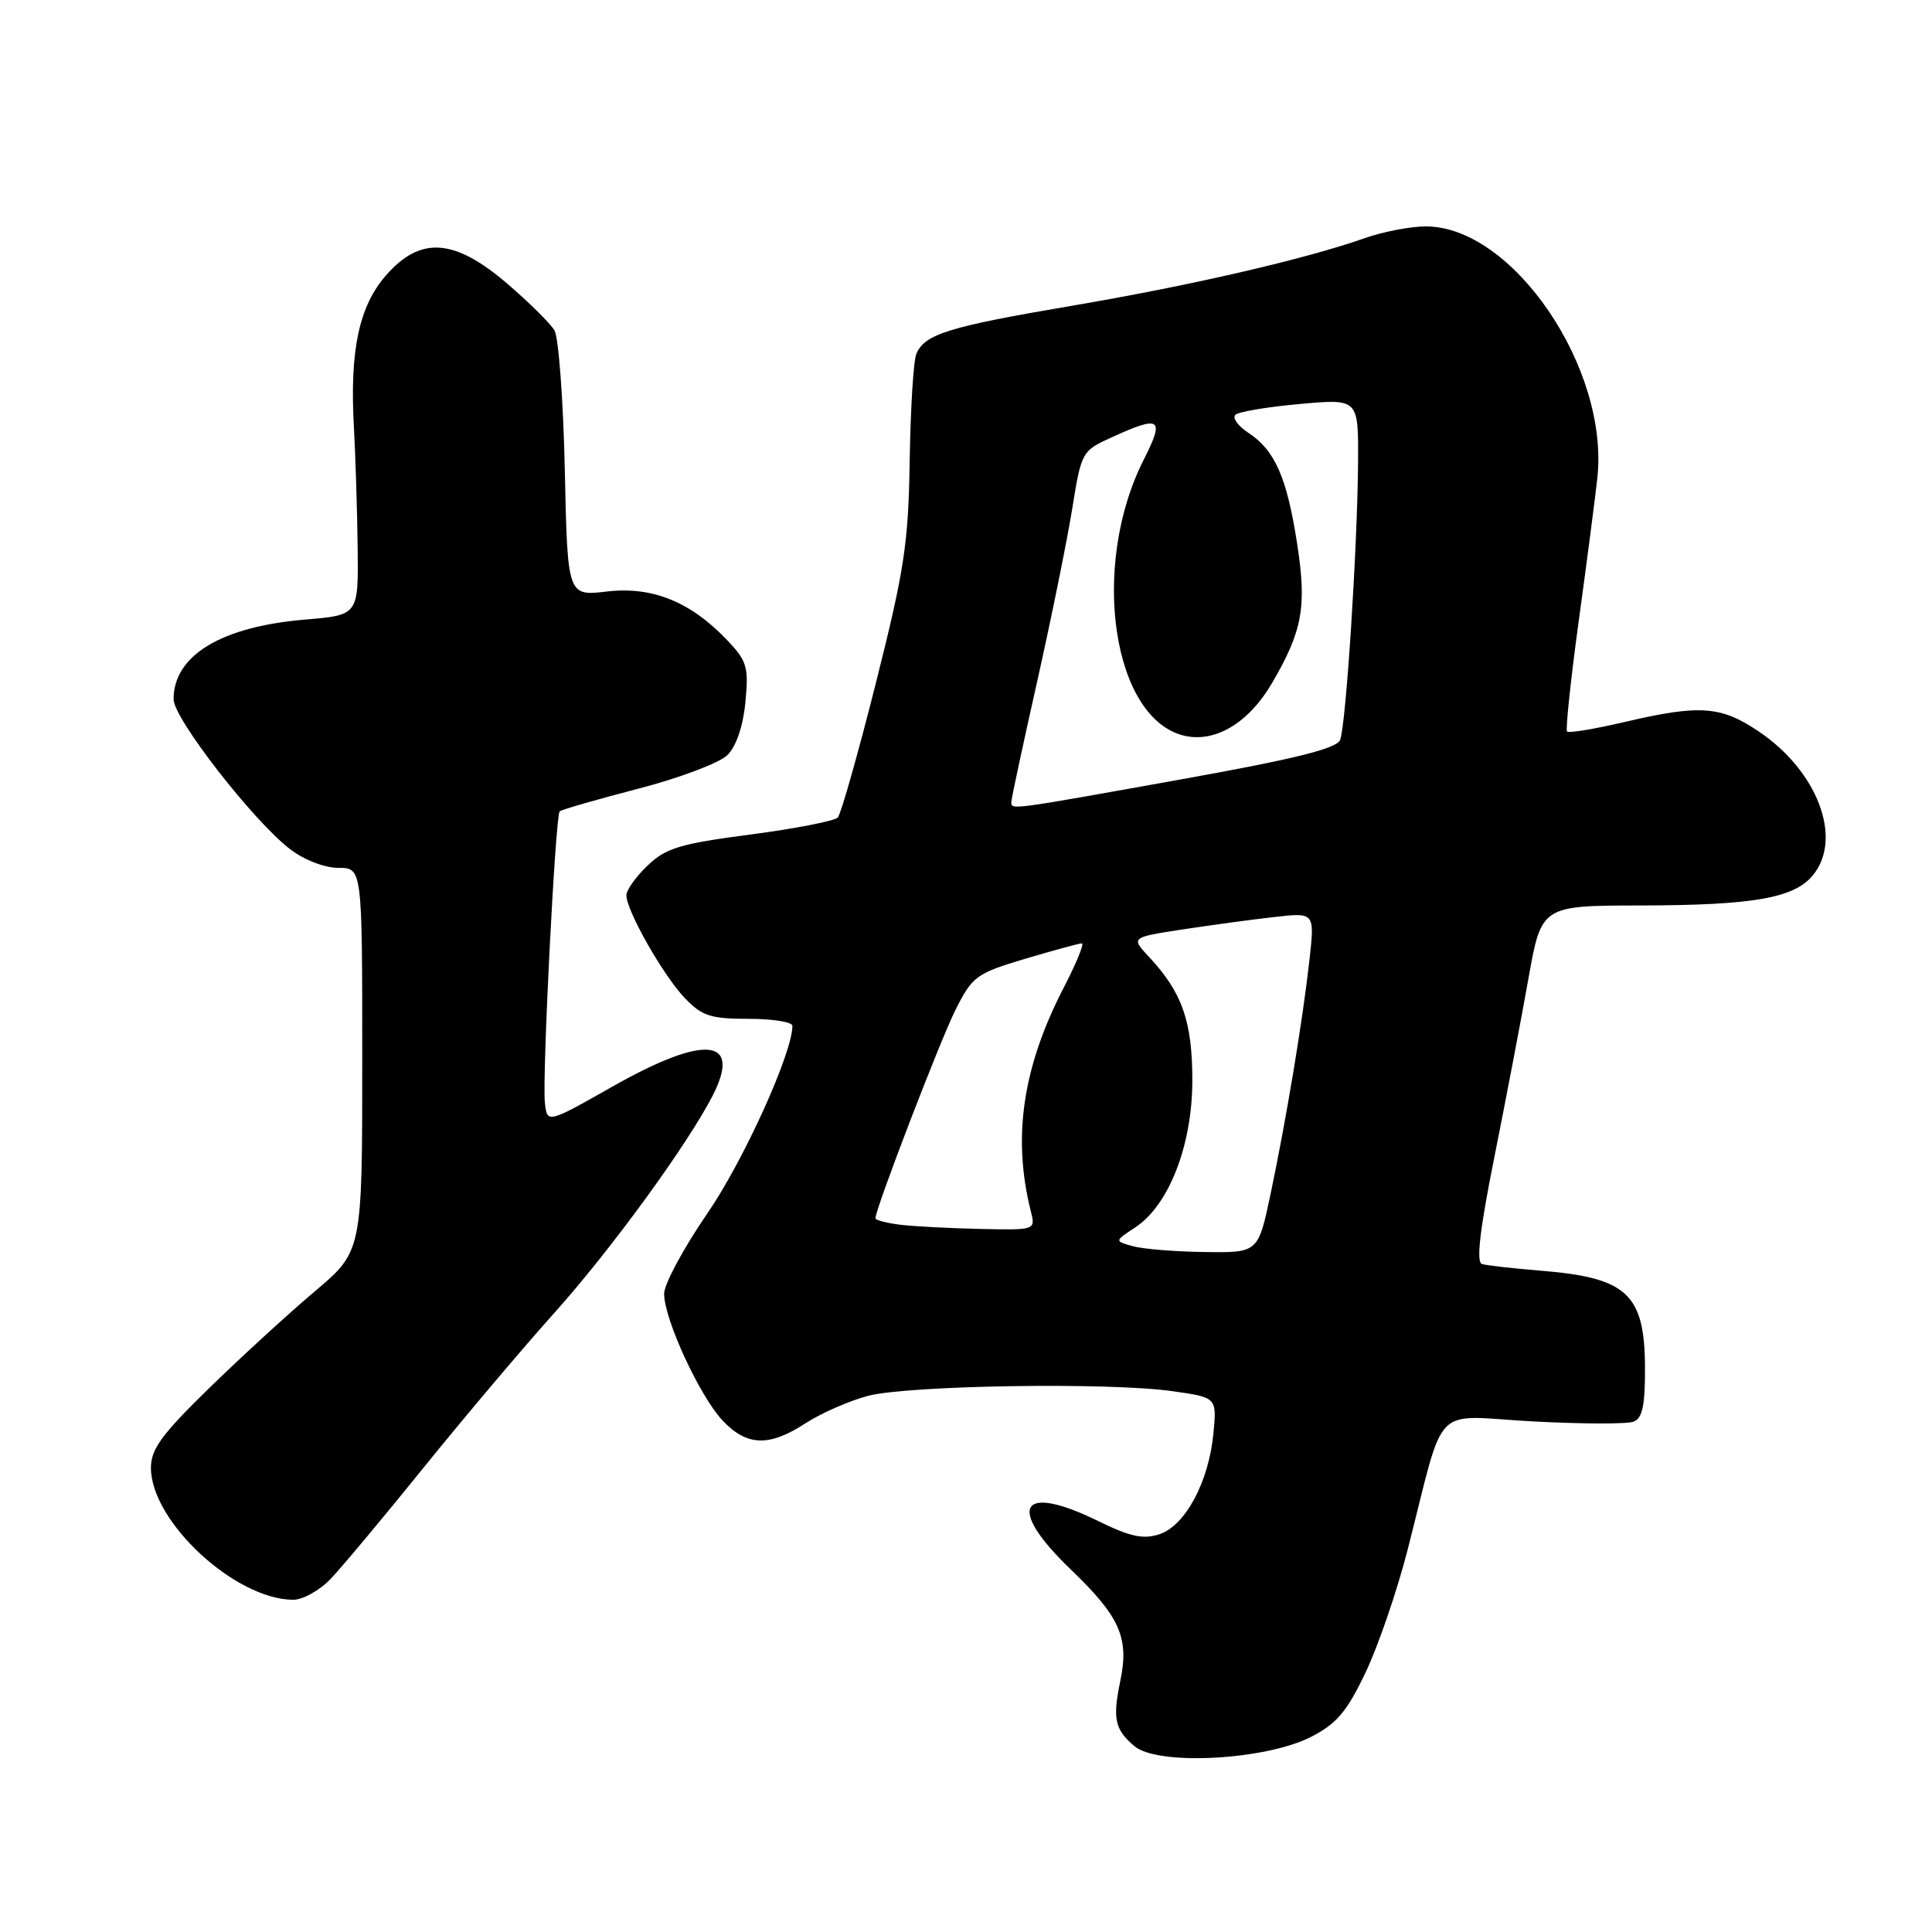 <?xml version="1.0" encoding="UTF-8" standalone="no"?>
<!DOCTYPE svg PUBLIC "-//W3C//DTD SVG 1.1//EN" "http://www.w3.org/Graphics/SVG/1.1/DTD/svg11.dtd" >
<svg xmlns="http://www.w3.org/2000/svg" xmlns:xlink="http://www.w3.org/1999/xlink" version="1.1" viewBox="0 0 256 256">
 <g >
 <path fill="currentColor"
d=" M 173.71 230.15 C 177.11 228.41 178.46 226.82 180.93 221.64 C 182.61 218.13 185.12 210.81 186.51 205.38 C 191.62 185.43 189.50 187.61 203.03 188.34 C 209.56 188.69 215.59 188.71 216.45 188.38 C 217.64 187.92 217.99 186.25 217.97 181.14 C 217.92 171.47 215.59 169.30 204.24 168.38 C 200.54 168.08 196.99 167.68 196.37 167.49 C 195.58 167.26 196.08 162.96 198.01 153.33 C 199.53 145.72 201.56 135.11 202.51 129.75 C 204.24 120.00 204.24 120.00 217.37 119.98 C 232.40 119.95 237.77 119.00 240.25 115.94 C 244.21 111.05 240.82 102.14 233.01 96.90 C 228.00 93.53 225.22 93.34 215.26 95.67 C 211.28 96.60 207.85 97.17 207.64 96.93 C 207.43 96.69 208.11 90.20 209.16 82.50 C 210.22 74.80 211.34 66.20 211.65 63.39 C 213.28 48.85 200.46 30.00 188.93 30.00 C 186.91 30.00 183.28 30.70 180.88 31.54 C 172.99 34.33 157.78 37.84 142.00 40.52 C 125.70 43.29 122.54 44.26 121.42 46.89 C 121.04 47.78 120.65 54.12 120.54 61.00 C 120.37 72.03 119.84 75.49 116.06 90.50 C 113.70 99.85 111.43 107.87 111.01 108.33 C 110.59 108.78 105.38 109.80 99.43 110.58 C 90.10 111.80 88.22 112.37 85.81 114.69 C 84.26 116.16 83.00 117.94 83.00 118.63 C 83.00 120.67 87.89 129.27 90.74 132.25 C 93.02 134.63 94.15 135.00 99.19 135.00 C 102.38 135.00 105.00 135.42 105.00 135.93 C 105.00 139.53 98.51 153.84 93.71 160.81 C 90.57 165.38 88.00 170.16 88.00 171.43 C 88.00 174.80 92.73 185.05 95.77 188.25 C 98.98 191.64 101.93 191.73 106.77 188.57 C 108.82 187.24 112.53 185.62 115.00 184.96 C 120.33 183.56 147.01 183.14 155.37 184.34 C 161.24 185.17 161.24 185.17 160.78 189.97 C 160.16 196.37 157.07 202.14 153.64 203.29 C 151.49 204.00 149.78 203.64 145.46 201.52 C 135.12 196.46 133.29 199.71 141.85 207.93 C 148.41 214.23 149.64 217.00 148.44 222.76 C 147.41 227.75 147.71 229.16 150.31 231.37 C 153.38 233.99 167.63 233.25 173.71 230.15 Z  M 43.83 209.19 C 45.30 207.65 50.85 201.01 56.16 194.43 C 61.48 187.85 69.25 178.65 73.44 173.98 C 80.94 165.62 91.09 151.69 94.44 145.16 C 98.34 137.52 93.37 137.06 81.22 143.94 C 72.50 148.88 72.50 148.88 72.20 146.11 C 71.83 142.74 73.59 108.07 74.16 107.51 C 74.38 107.29 79.05 105.94 84.53 104.52 C 90.01 103.10 95.35 101.09 96.39 100.05 C 97.56 98.88 98.47 96.21 98.77 93.03 C 99.22 88.39 98.98 87.59 96.38 84.85 C 91.53 79.74 86.43 77.67 80.41 78.38 C 75.20 78.99 75.20 78.99 74.84 62.25 C 74.64 53.04 74.02 44.73 73.47 43.78 C 72.91 42.84 70.07 40.03 67.15 37.53 C 60.17 31.58 55.72 31.28 51.17 36.46 C 47.58 40.55 46.33 46.39 46.89 56.50 C 47.10 60.35 47.33 67.55 47.39 72.50 C 47.50 81.50 47.50 81.50 40.50 82.09 C 29.32 83.02 23.00 86.84 23.00 92.66 C 23.00 95.20 33.60 108.83 38.45 112.53 C 40.31 113.95 43.03 115.00 44.84 115.00 C 48.00 115.00 48.00 115.00 48.00 140.40 C 48.00 165.80 48.00 165.80 41.75 171.08 C 38.31 173.98 32.01 179.75 27.75 183.90 C 21.43 190.06 20.00 192.01 20.00 194.50 C 20.00 201.59 31.11 211.91 38.83 211.98 C 40.11 211.99 42.36 210.74 43.83 209.19 Z  M 150.08 165.12 C 147.67 164.45 147.67 164.45 150.41 162.65 C 154.88 159.72 157.98 151.76 157.99 143.20 C 158.00 135.39 156.65 131.51 152.30 126.85 C 149.83 124.21 149.83 124.21 156.66 123.16 C 160.42 122.59 165.91 121.84 168.85 121.51 C 174.21 120.90 174.21 120.90 173.51 127.20 C 172.61 135.26 170.43 148.36 168.35 158.25 C 166.71 166.00 166.71 166.00 159.61 165.90 C 155.70 165.85 151.41 165.50 150.08 165.12 Z  M 119.25 162.28 C 117.46 162.05 116.00 161.67 116.00 161.43 C 116.00 160.17 124.58 137.84 126.62 133.79 C 128.86 129.35 129.37 128.98 135.85 127.04 C 139.63 125.92 143.00 125.00 143.35 125.00 C 143.70 125.00 142.64 127.59 141.01 130.75 C 135.50 141.37 134.12 150.67 136.59 160.50 C 137.22 163.00 137.22 163.00 129.86 162.84 C 125.81 162.75 121.04 162.50 119.25 162.28 Z  M 134.01 106.25 C 134.01 105.84 135.55 98.66 137.43 90.30 C 139.30 81.95 141.39 71.66 142.07 67.44 C 143.30 59.82 143.34 59.75 147.41 57.90 C 153.79 55.00 154.34 55.40 151.56 60.89 C 144.38 75.05 147.42 95.40 157.03 97.51 C 161.09 98.40 165.47 95.75 168.51 90.58 C 172.60 83.59 173.18 80.41 171.87 72.00 C 170.52 63.26 168.93 59.66 165.43 57.36 C 164.04 56.45 163.26 55.37 163.70 54.96 C 164.14 54.55 167.99 53.91 172.25 53.53 C 180.00 52.83 180.00 52.83 179.95 61.16 C 179.88 72.37 178.35 96.12 177.57 98.05 C 177.10 99.20 171.53 100.58 156.22 103.32 C 133.56 107.39 134.00 107.33 134.01 106.25 Z "/>
</g>
</svg>